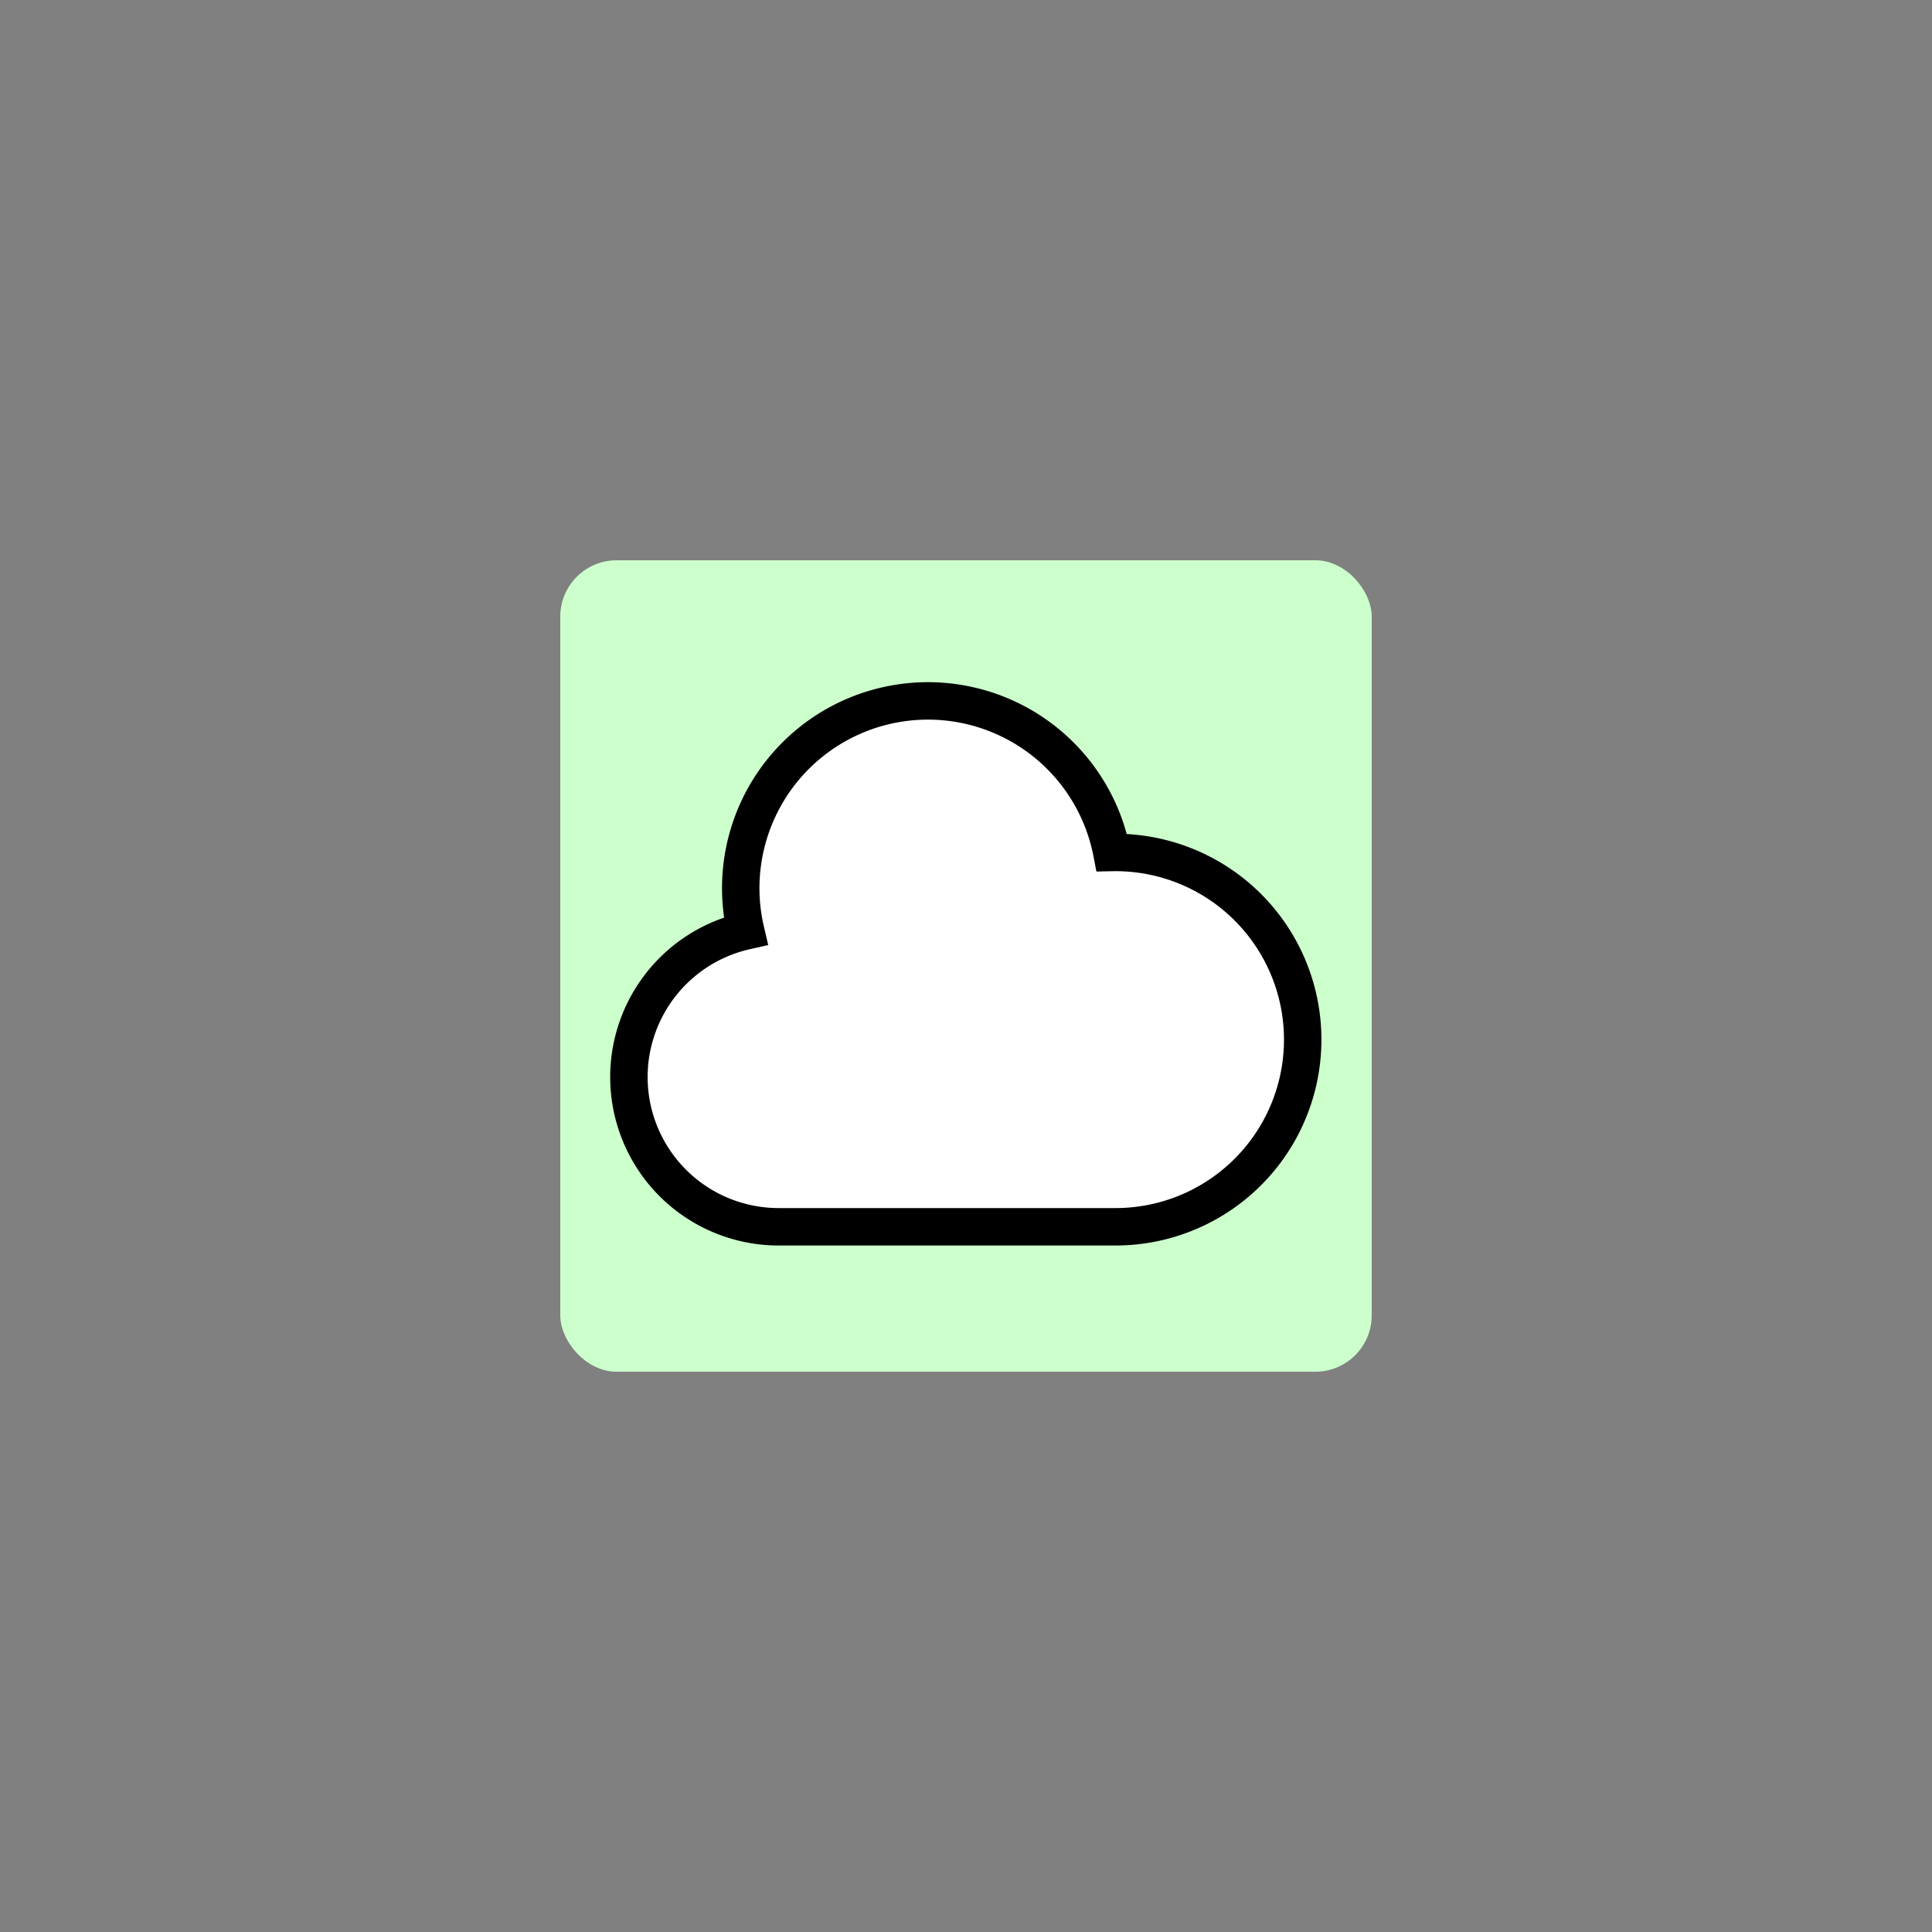 <svg width="288" height="288" xmlns="http://www.w3.org/2000/svg"><rect width="100%" height="100%" fill="#808080" stroke="none"/><rect width="288" height="288" rx="20" ry="20" transform="matrix(.42 0 0 .42 83.52 83.52)" fill="#cfc"/><g transform="translate(77.011 76.855) scale(.465)"><svg xmlns="http://www.w3.org/2000/svg" fill="none" stroke="currentColor" viewBox="0 0 24 24" width="288" height="288"><path d="M3 15a4 4 0 0 0 4 4h9a5 5 0 1 0-.1-9.999 5.002 5.002 0 1 0-9.78 2.096A4.001 4.001 0 0 0 3 15z" fill="#fff" class="color000 svgShape"/></svg></g></svg>